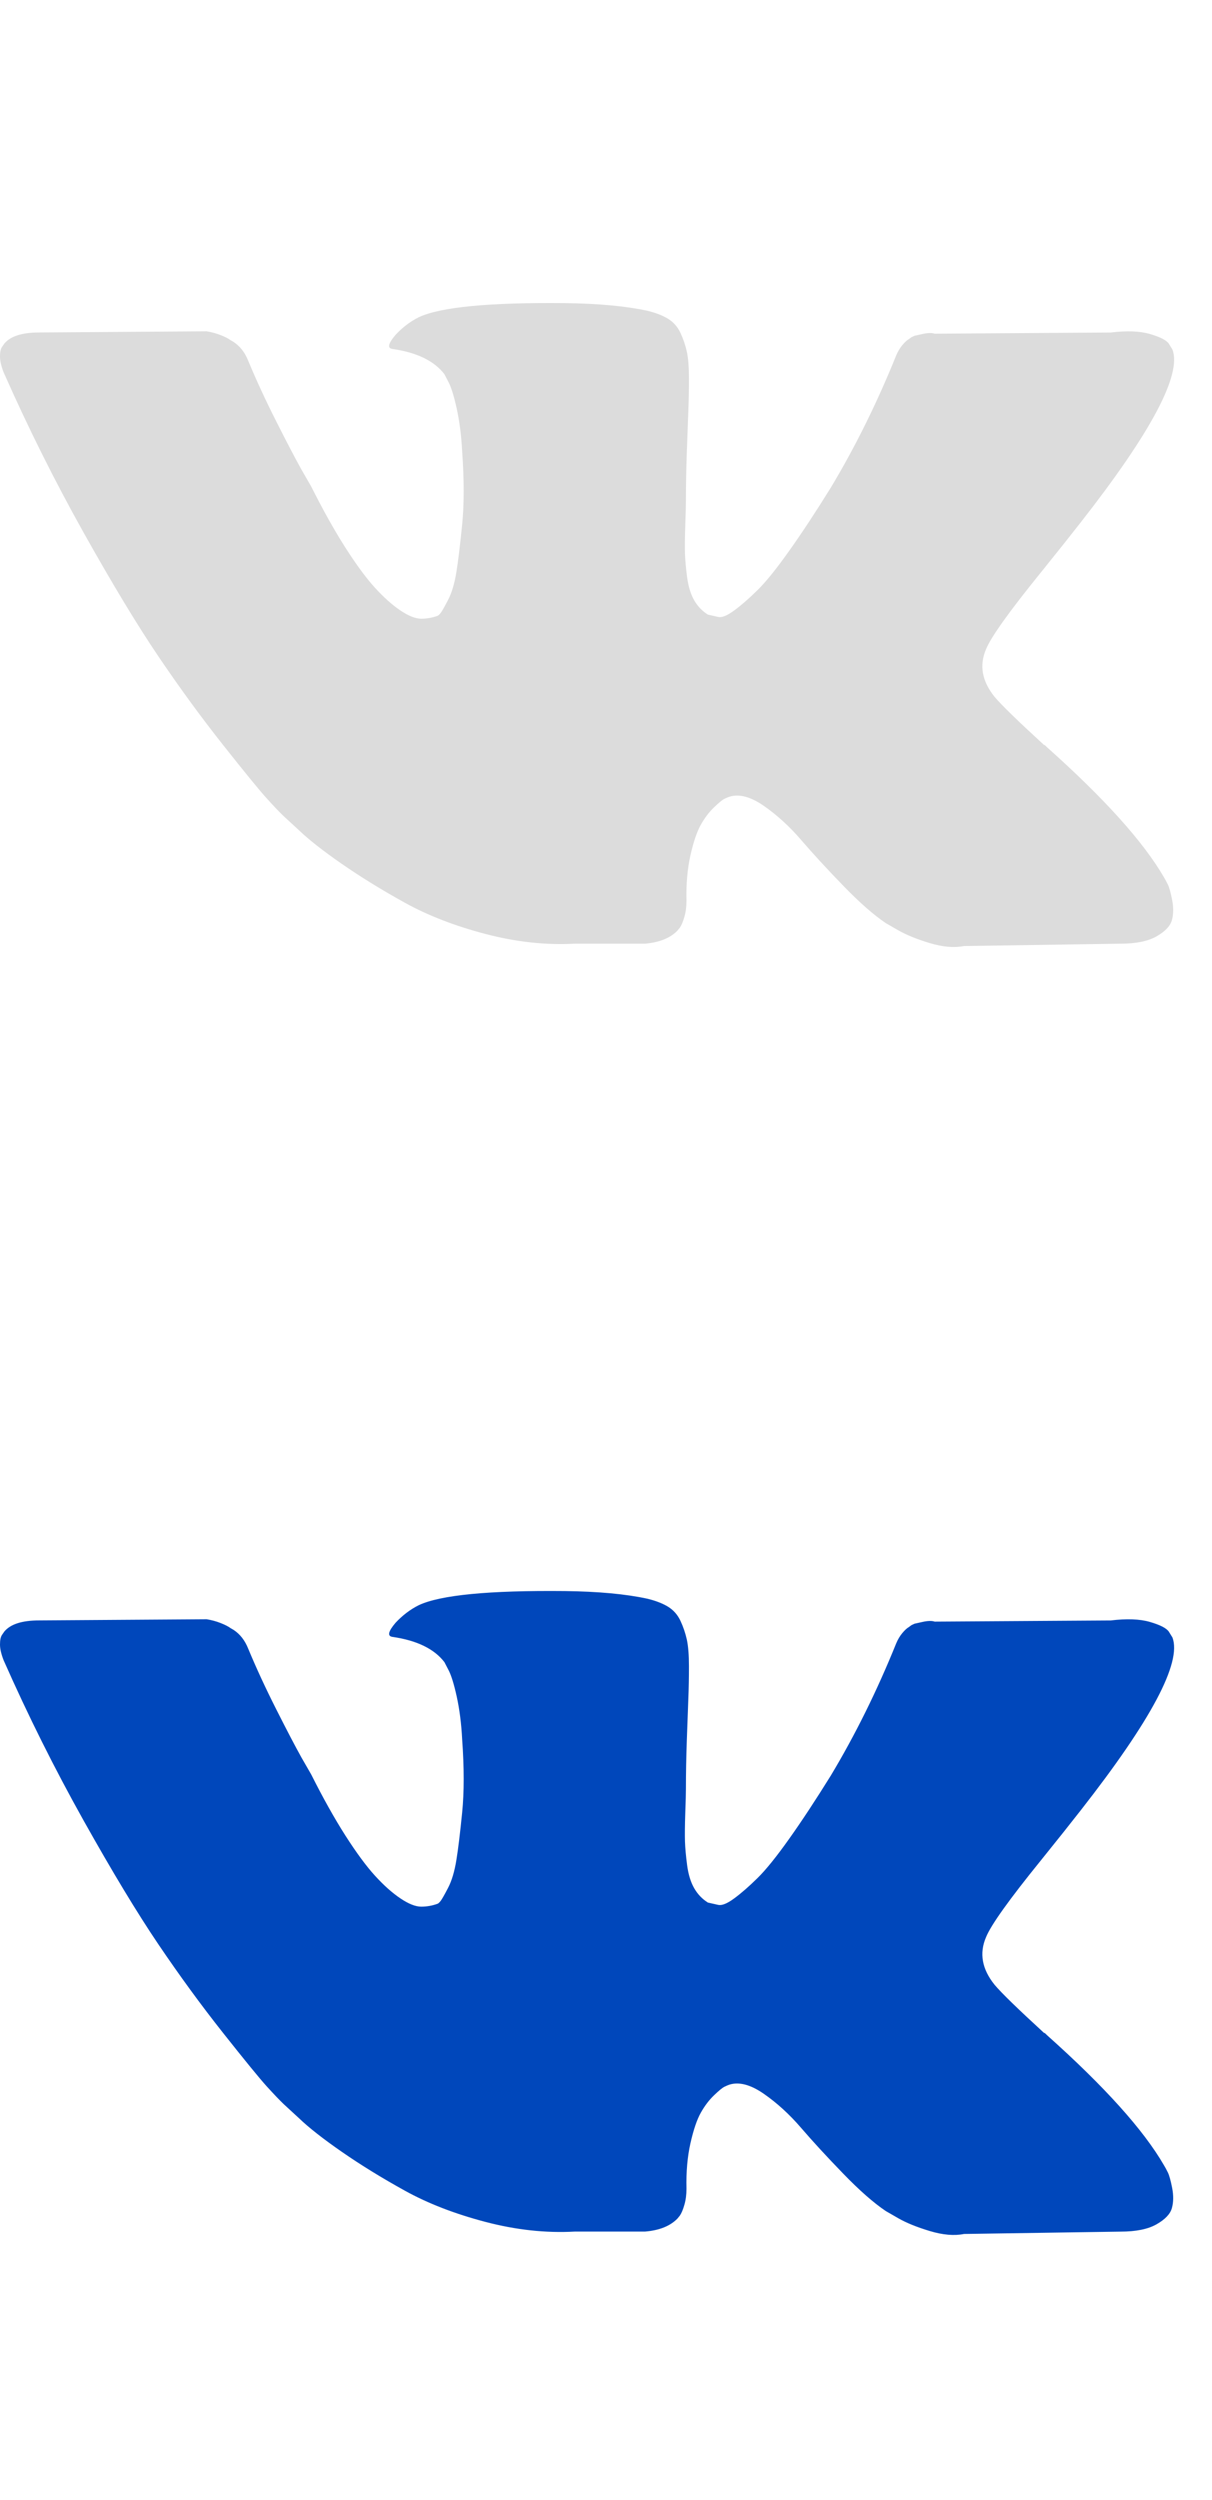 <svg width="32" height="66" viewBox="0 0 32 66" fill="none" xmlns="http://www.w3.org/2000/svg">
<path d="M30.836 57.353C30.798 57.275 30.763 57.211 30.731 57.159C30.193 56.228 29.165 55.085 27.648 53.73L27.616 53.699L27.6 53.684L27.583 53.668H27.567C26.879 53.037 26.442 52.613 26.26 52.396C25.926 51.982 25.851 51.563 26.034 51.139C26.163 50.819 26.647 50.142 27.486 49.107C27.928 48.559 28.277 48.12 28.535 47.789C30.397 45.41 31.204 43.89 30.956 43.228L30.86 43.073C30.796 42.98 30.629 42.895 30.36 42.817C30.091 42.739 29.747 42.727 29.327 42.778L24.678 42.809C24.603 42.783 24.496 42.786 24.356 42.817C24.216 42.848 24.146 42.864 24.146 42.864L24.065 42.902L24.001 42.949C23.947 42.98 23.888 43.034 23.823 43.112C23.759 43.189 23.705 43.28 23.662 43.383C23.156 44.635 22.581 45.798 21.935 46.874C21.537 47.515 21.171 48.071 20.837 48.541C20.503 49.012 20.224 49.359 19.998 49.581C19.772 49.803 19.568 49.981 19.384 50.116C19.201 50.251 19.062 50.307 18.965 50.287C18.868 50.266 18.777 50.245 18.69 50.225C18.54 50.131 18.419 50.005 18.327 49.844C18.236 49.684 18.174 49.482 18.142 49.239C18.11 48.996 18.091 48.787 18.085 48.611C18.08 48.435 18.082 48.187 18.093 47.866C18.105 47.546 18.11 47.329 18.11 47.215C18.11 46.822 18.118 46.395 18.134 45.935C18.15 45.475 18.163 45.11 18.174 44.841C18.185 44.572 18.19 44.288 18.19 43.988C18.19 43.688 18.171 43.453 18.134 43.282C18.096 43.112 18.04 42.946 17.965 42.786C17.889 42.625 17.779 42.501 17.634 42.413C17.488 42.325 17.308 42.256 17.093 42.204C16.523 42.08 15.796 42.013 14.914 42.002C12.912 41.982 11.627 42.106 11.056 42.375C10.83 42.488 10.626 42.644 10.443 42.84C10.249 43.068 10.222 43.192 10.362 43.212C11.008 43.305 11.465 43.528 11.734 43.879L11.831 44.066C11.906 44.2 11.982 44.438 12.057 44.779C12.132 45.12 12.181 45.498 12.202 45.911C12.256 46.666 12.256 47.313 12.202 47.851C12.148 48.389 12.098 48.807 12.049 49.107C12 49.407 11.928 49.65 11.831 49.836C11.734 50.023 11.669 50.136 11.637 50.178C11.605 50.219 11.578 50.245 11.557 50.255C11.417 50.307 11.271 50.333 11.121 50.333C10.97 50.333 10.787 50.26 10.572 50.115C10.357 49.971 10.134 49.772 9.902 49.518C9.671 49.265 9.41 48.91 9.119 48.456C8.829 48.001 8.528 47.463 8.216 46.842L7.957 46.392C7.796 46.103 7.575 45.681 7.296 45.128C7.016 44.575 6.768 44.039 6.553 43.522C6.467 43.305 6.338 43.139 6.166 43.026L6.085 42.979C6.031 42.938 5.945 42.894 5.827 42.847C5.708 42.8 5.585 42.767 5.456 42.746L1.033 42.777C0.581 42.777 0.275 42.876 0.113 43.072L0.049 43.165C0.016 43.217 0 43.3 0 43.414C0 43.527 0.032 43.667 0.097 43.832C0.742 45.291 1.445 46.697 2.203 48.052C2.962 49.407 3.621 50.498 4.18 51.325C4.74 52.153 5.31 52.934 5.891 53.668C6.472 54.402 6.857 54.873 7.045 55.08C7.233 55.287 7.381 55.441 7.489 55.545L7.893 55.917C8.151 56.165 8.53 56.463 9.03 56.809C9.531 57.156 10.085 57.497 10.693 57.833C11.301 58.169 12.008 58.443 12.816 58.655C13.623 58.867 14.408 58.953 15.172 58.911H17.028C17.405 58.88 17.69 58.767 17.884 58.57L17.948 58.492C17.991 58.431 18.032 58.335 18.069 58.206C18.107 58.076 18.125 57.934 18.125 57.779C18.114 57.334 18.15 56.934 18.23 56.577C18.311 56.22 18.402 55.951 18.505 55.77C18.607 55.589 18.723 55.437 18.852 55.313C18.981 55.189 19.073 55.114 19.127 55.088C19.18 55.062 19.223 55.044 19.255 55.033C19.513 54.951 19.817 55.031 20.167 55.274C20.517 55.517 20.845 55.817 21.152 56.174C21.459 56.531 21.827 56.931 22.258 57.376C22.688 57.821 23.065 58.152 23.387 58.369L23.71 58.555C23.925 58.679 24.205 58.793 24.55 58.897C24.893 59 25.195 59.026 25.453 58.974L29.585 58.912C29.994 58.912 30.312 58.847 30.537 58.718C30.763 58.589 30.898 58.447 30.941 58.291C30.984 58.136 30.986 57.961 30.949 57.764C30.911 57.568 30.873 57.43 30.836 57.353Z" fill="#0047BB"/>
<path d="M30.836 23.353C30.798 23.275 30.763 23.211 30.731 23.159C30.193 22.228 29.165 21.085 27.648 19.73L27.616 19.699L27.6 19.684L27.583 19.668H27.567C26.879 19.037 26.442 18.613 26.26 18.396C25.926 17.982 25.851 17.564 26.034 17.139C26.163 16.819 26.647 16.142 27.486 15.107C27.928 14.559 28.277 14.12 28.535 13.789C30.397 11.41 31.204 9.89 30.956 9.228L30.86 9.073C30.796 8.98 30.629 8.895 30.36 8.817C30.091 8.739 29.747 8.727 29.327 8.778L24.678 8.809C24.603 8.783 24.496 8.786 24.356 8.817C24.216 8.848 24.146 8.864 24.146 8.864L24.065 8.902L24.001 8.949C23.947 8.98 23.888 9.034 23.823 9.112C23.759 9.189 23.705 9.28 23.662 9.383C23.156 10.635 22.581 11.798 21.935 12.874C21.537 13.515 21.171 14.071 20.837 14.541C20.503 15.012 20.224 15.359 19.998 15.581C19.772 15.803 19.568 15.981 19.384 16.116C19.201 16.251 19.062 16.308 18.965 16.287C18.868 16.266 18.777 16.245 18.69 16.225C18.54 16.131 18.419 16.005 18.327 15.845C18.236 15.684 18.174 15.482 18.142 15.239C18.11 14.996 18.091 14.787 18.085 14.611C18.08 14.435 18.082 14.187 18.093 13.866C18.105 13.546 18.11 13.329 18.11 13.215C18.11 12.822 18.118 12.395 18.134 11.935C18.15 11.475 18.163 11.11 18.174 10.841C18.185 10.572 18.19 10.288 18.19 9.988C18.19 9.688 18.171 9.453 18.134 9.282C18.096 9.112 18.04 8.946 17.965 8.786C17.889 8.625 17.779 8.501 17.634 8.413C17.488 8.325 17.308 8.256 17.093 8.204C16.523 8.08 15.796 8.013 14.914 8.002C12.912 7.982 11.627 8.106 11.056 8.375C10.83 8.488 10.626 8.644 10.443 8.84C10.249 9.068 10.222 9.192 10.362 9.212C11.008 9.305 11.465 9.528 11.734 9.879L11.831 10.066C11.906 10.2 11.982 10.438 12.057 10.779C12.132 11.12 12.181 11.498 12.202 11.911C12.256 12.666 12.256 13.313 12.202 13.851C12.148 14.389 12.098 14.807 12.049 15.107C12 15.407 11.928 15.65 11.831 15.836C11.734 16.023 11.669 16.136 11.637 16.178C11.605 16.219 11.578 16.245 11.557 16.255C11.417 16.307 11.271 16.333 11.121 16.333C10.97 16.333 10.787 16.26 10.572 16.116C10.357 15.971 10.134 15.772 9.902 15.518C9.671 15.265 9.41 14.911 9.119 14.456C8.829 14.001 8.528 13.463 8.216 12.842L7.957 12.392C7.796 12.103 7.575 11.681 7.296 11.128C7.016 10.575 6.768 10.039 6.553 9.522C6.467 9.305 6.338 9.14 6.166 9.026L6.085 8.979C6.031 8.938 5.945 8.894 5.827 8.847C5.708 8.801 5.585 8.767 5.456 8.746L1.033 8.777C0.581 8.777 0.275 8.876 0.113 9.072L0.049 9.165C0.016 9.217 0 9.3 0 9.414C0 9.527 0.032 9.667 0.097 9.832C0.742 11.291 1.445 12.697 2.203 14.052C2.962 15.407 3.621 16.498 4.18 17.325C4.74 18.153 5.31 18.934 5.891 19.668C6.472 20.402 6.857 20.873 7.045 21.079C7.233 21.287 7.381 21.442 7.489 21.545L7.893 21.917C8.151 22.165 8.53 22.463 9.03 22.809C9.531 23.156 10.085 23.497 10.693 23.833C11.301 24.169 12.008 24.443 12.816 24.655C13.623 24.867 14.408 24.953 15.172 24.912H17.028C17.405 24.88 17.69 24.767 17.884 24.57L17.948 24.492C17.991 24.431 18.032 24.335 18.069 24.206C18.107 24.076 18.125 23.934 18.125 23.779C18.114 23.334 18.15 22.934 18.23 22.577C18.311 22.22 18.402 21.951 18.505 21.77C18.607 21.589 18.723 21.437 18.852 21.313C18.981 21.189 19.073 21.114 19.127 21.088C19.18 21.062 19.223 21.044 19.255 21.034C19.513 20.951 19.817 21.031 20.167 21.274C20.517 21.517 20.845 21.817 21.152 22.174C21.459 22.531 21.827 22.931 22.258 23.376C22.688 23.821 23.065 24.152 23.387 24.369L23.71 24.555C23.925 24.679 24.205 24.793 24.55 24.897C24.893 25 25.195 25.026 25.453 24.974L29.585 24.912C29.994 24.912 30.312 24.847 30.537 24.718C30.763 24.589 30.898 24.447 30.941 24.291C30.984 24.137 30.986 23.96 30.949 23.764C30.911 23.568 30.873 23.43 30.836 23.353Z" fill="#DCDCDC"/>
</svg>
